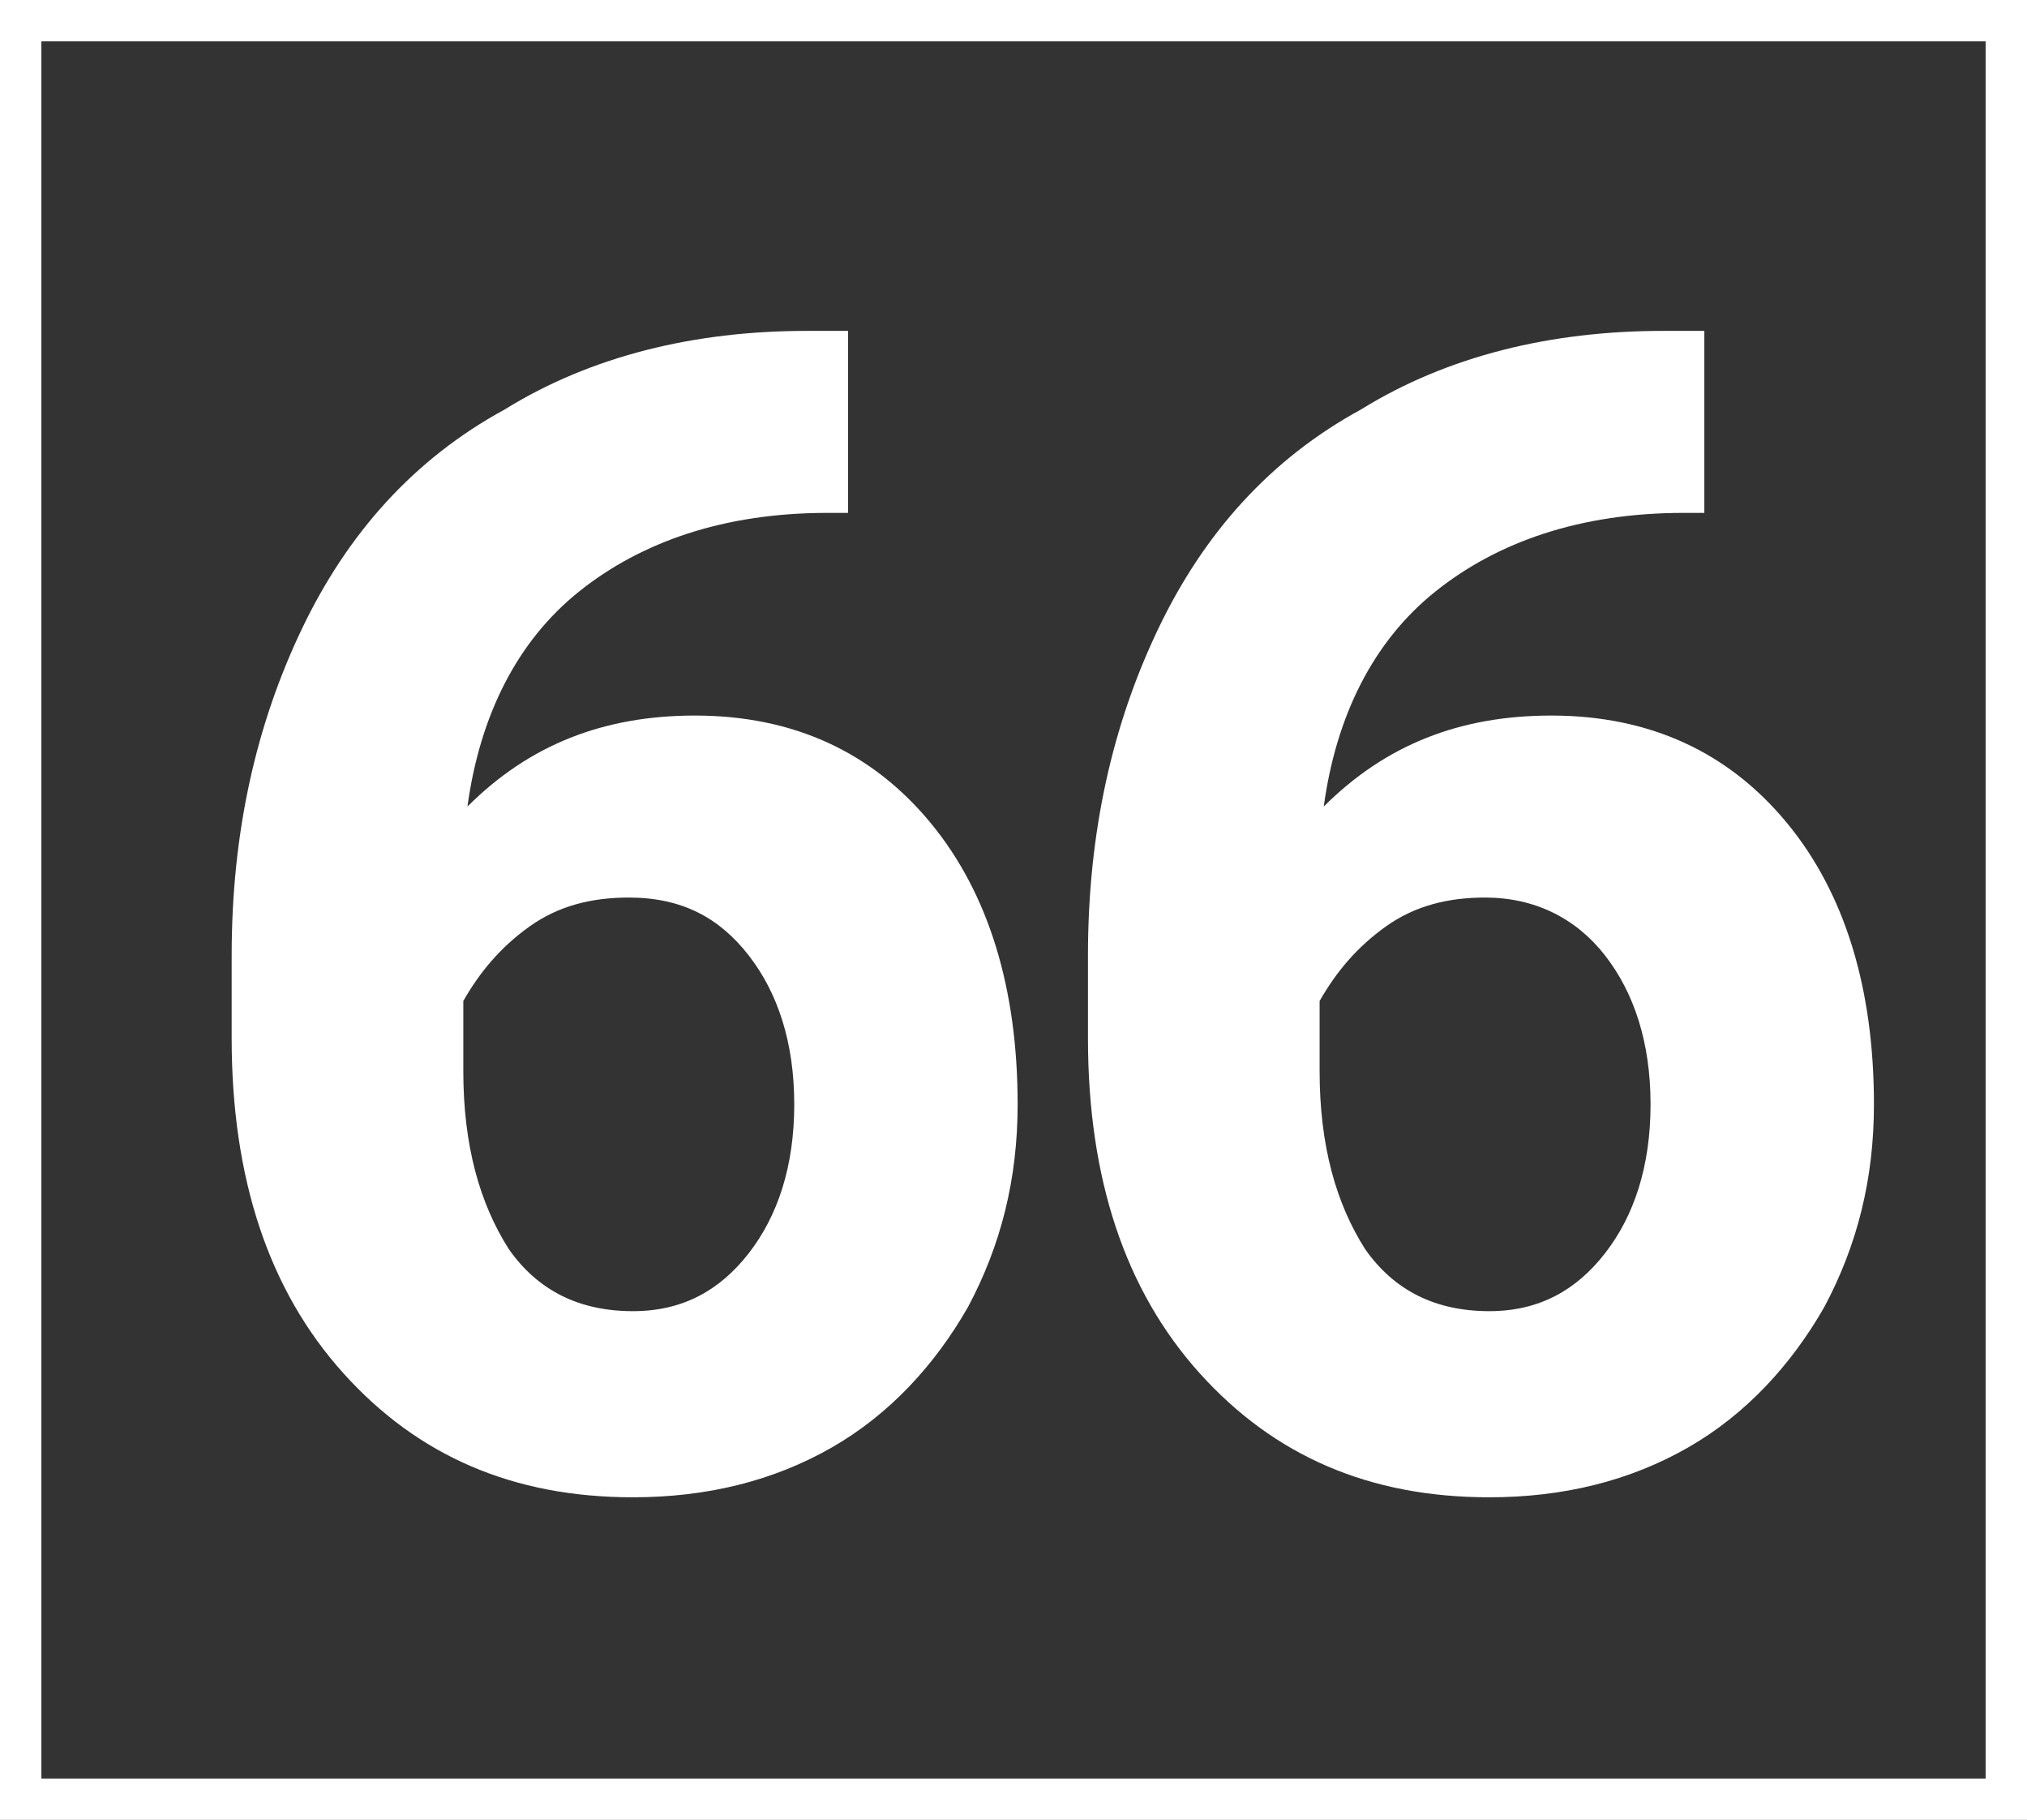 <svg class="age-66" viewBox="0 0 49 44">
<rect x="0" y="0" width="49" height="44" fill="#333333" stroke="none"/>
<g>
<g>
<path fill="#FFFFFF" d="M20.5,7.9v4.5H20c-2.5,0-4.5,0.7-6,1.9c-1.5,1.2-2.4,3-2.7,5.2c1.5-1.5,3.3-2.2,5.5-2.2
c2.4,0,4.3,0.9,5.7,2.6c1.4,1.7,2.1,4,2.1,6.8c0,1.8-0.4,3.4-1.2,4.9c-0.8,1.4-1.9,2.6-3.3,3.4c-1.4,0.8-3,1.2-4.8,1.2
c-2.9,0-5.2-1-7-3c-1.8-2-2.7-4.7-2.7-8.1v-2c0-3,0.6-5.6,1.7-7.9s2.7-4.1,4.9-5.3c2.1-1.3,4.6-1.9,7.3-1.9H20.5z M15.2,21.7
c-0.9,0-1.7,0.2-2.4,0.7c-0.7,0.5-1.2,1.1-1.6,1.8v1.7c0,1.8,0.4,3.2,1.1,4.3c0.7,1,1.7,1.5,3,1.5c1.2,0,2.1-0.5,2.8-1.4
c0.7-0.9,1.1-2.1,1.1-3.6c0-1.5-0.4-2.7-1.1-3.6C17.4,22.2,16.5,21.7,15.2,21.7z"/>
<path fill="#FFFFFF" d="M41.2,7.9v4.5h-0.5c-2.5,0-4.5,0.7-6,1.9c-1.5,1.2-2.4,3-2.7,5.2c1.5-1.5,3.3-2.2,5.5-2.2
c2.4,0,4.3,0.9,5.7,2.6c1.4,1.7,2.1,4,2.1,6.8c0,1.8-0.4,3.4-1.2,4.9c-0.8,1.4-1.9,2.6-3.3,3.4c-1.4,0.8-3,1.2-4.8,1.2
c-2.9,0-5.2-1-7-3c-1.8-2-2.7-4.7-2.7-8.1v-2c0-3,0.6-5.6,1.7-7.9s2.7-4.1,4.9-5.3c2.1-1.3,4.6-1.9,7.3-1.9H41.2z M35.9,21.7
c-0.9,0-1.7,0.2-2.4,0.7c-0.7,0.5-1.2,1.1-1.6,1.8v1.7c0,1.8,0.4,3.2,1.1,4.3c0.7,1,1.7,1.5,3,1.5c1.2,0,2.1-0.5,2.8-1.4
c0.7-0.9,1.1-2.1,1.1-3.6c0-1.5-0.4-2.7-1.1-3.6C38.1,22.2,37.1,21.7,35.9,21.7z"/>
</g>
<rect x="0.5" y="0.5" fill="none" stroke="#FFFFFF" stroke-miterlimit="10" width="48" height="43"/>
</g>
</svg>